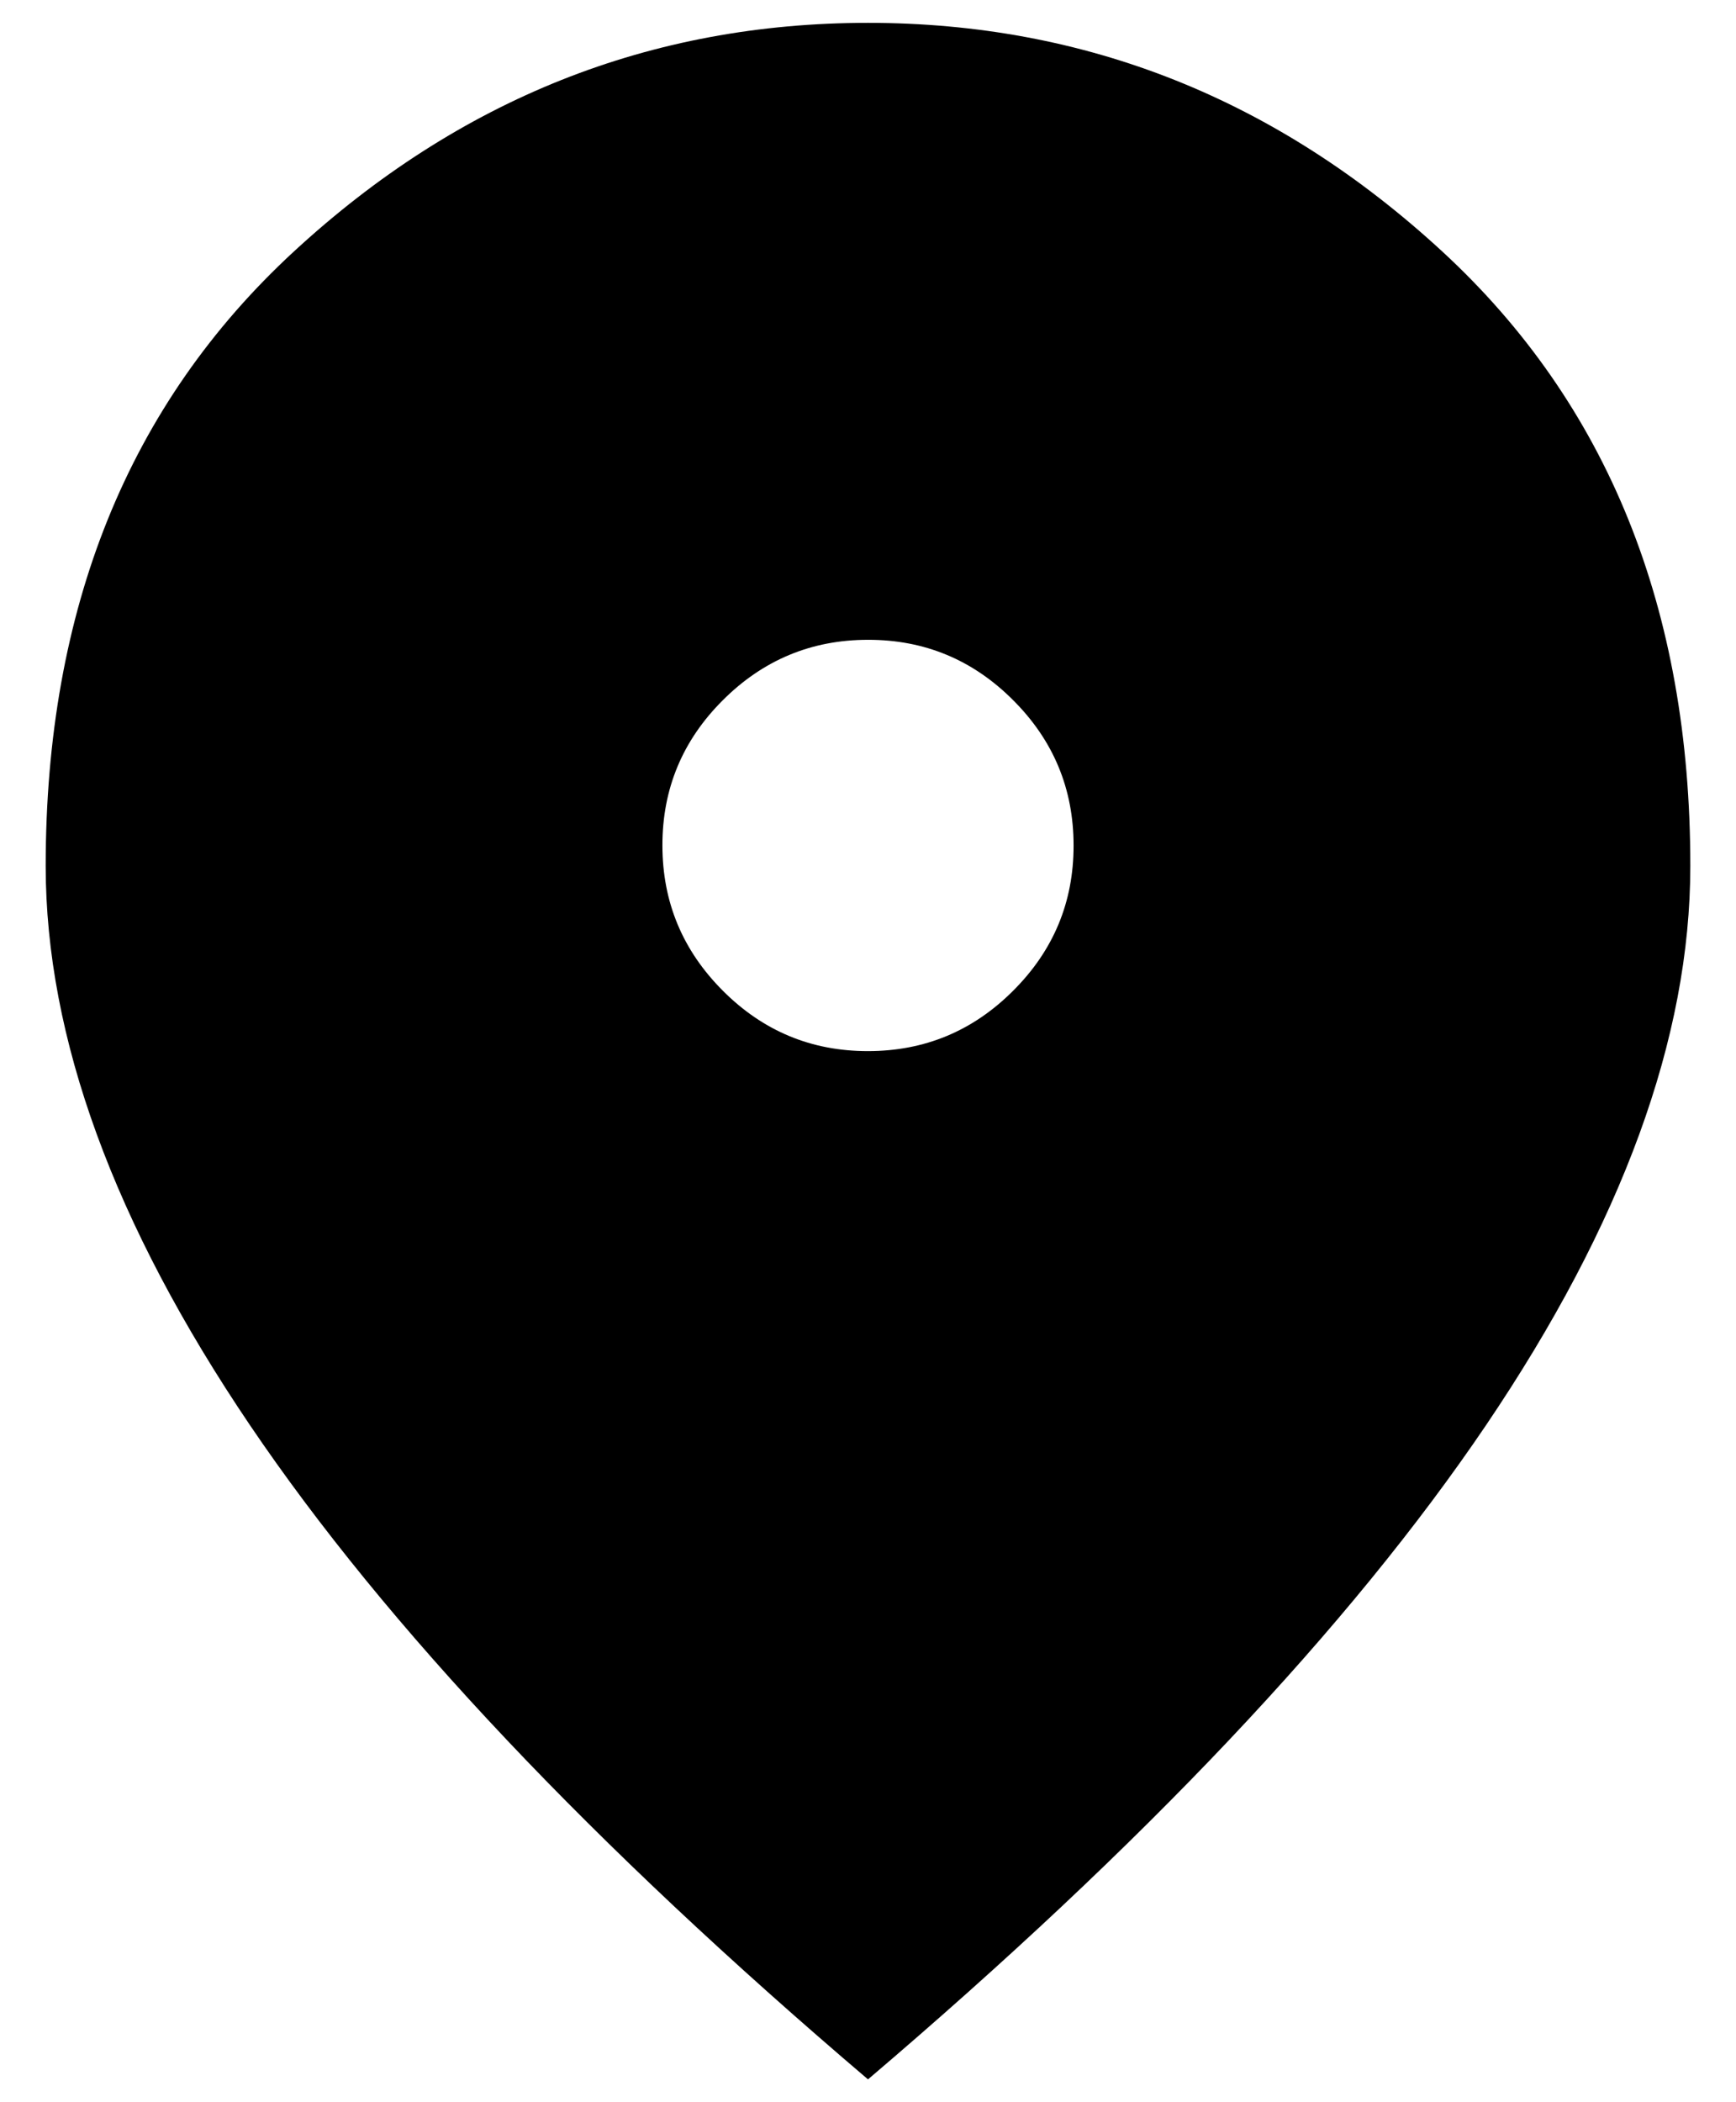 <svg width="19" height="23" viewBox="0 0 19 23" fill="none" xmlns="http://www.w3.org/2000/svg">
<path d="M9.5 11.5C10.119 11.5 10.649 11.28 11.09 10.838C11.531 10.398 11.751 9.868 11.75 9.25C11.75 8.631 11.53 8.101 11.088 7.66C10.648 7.219 10.118 6.999 9.5 7C8.881 7 8.351 7.221 7.91 7.662C7.469 8.102 7.249 8.632 7.25 9.25C7.25 9.869 7.471 10.399 7.912 10.84C8.352 11.281 8.882 11.501 9.5 11.5ZM9.5 22.75C6.481 20.181 4.227 17.796 2.736 15.593C1.246 13.39 0.501 11.351 0.5 9.475C0.5 6.662 1.405 4.422 3.215 2.753C5.024 1.084 7.12 0.25 9.5 0.25C11.881 0.25 13.977 1.084 15.787 2.753C17.596 4.422 18.501 6.662 18.5 9.475C18.5 11.35 17.755 13.389 16.264 15.593C14.773 17.796 12.518 20.182 9.5 22.75Z" fill="black"/>
</svg>
